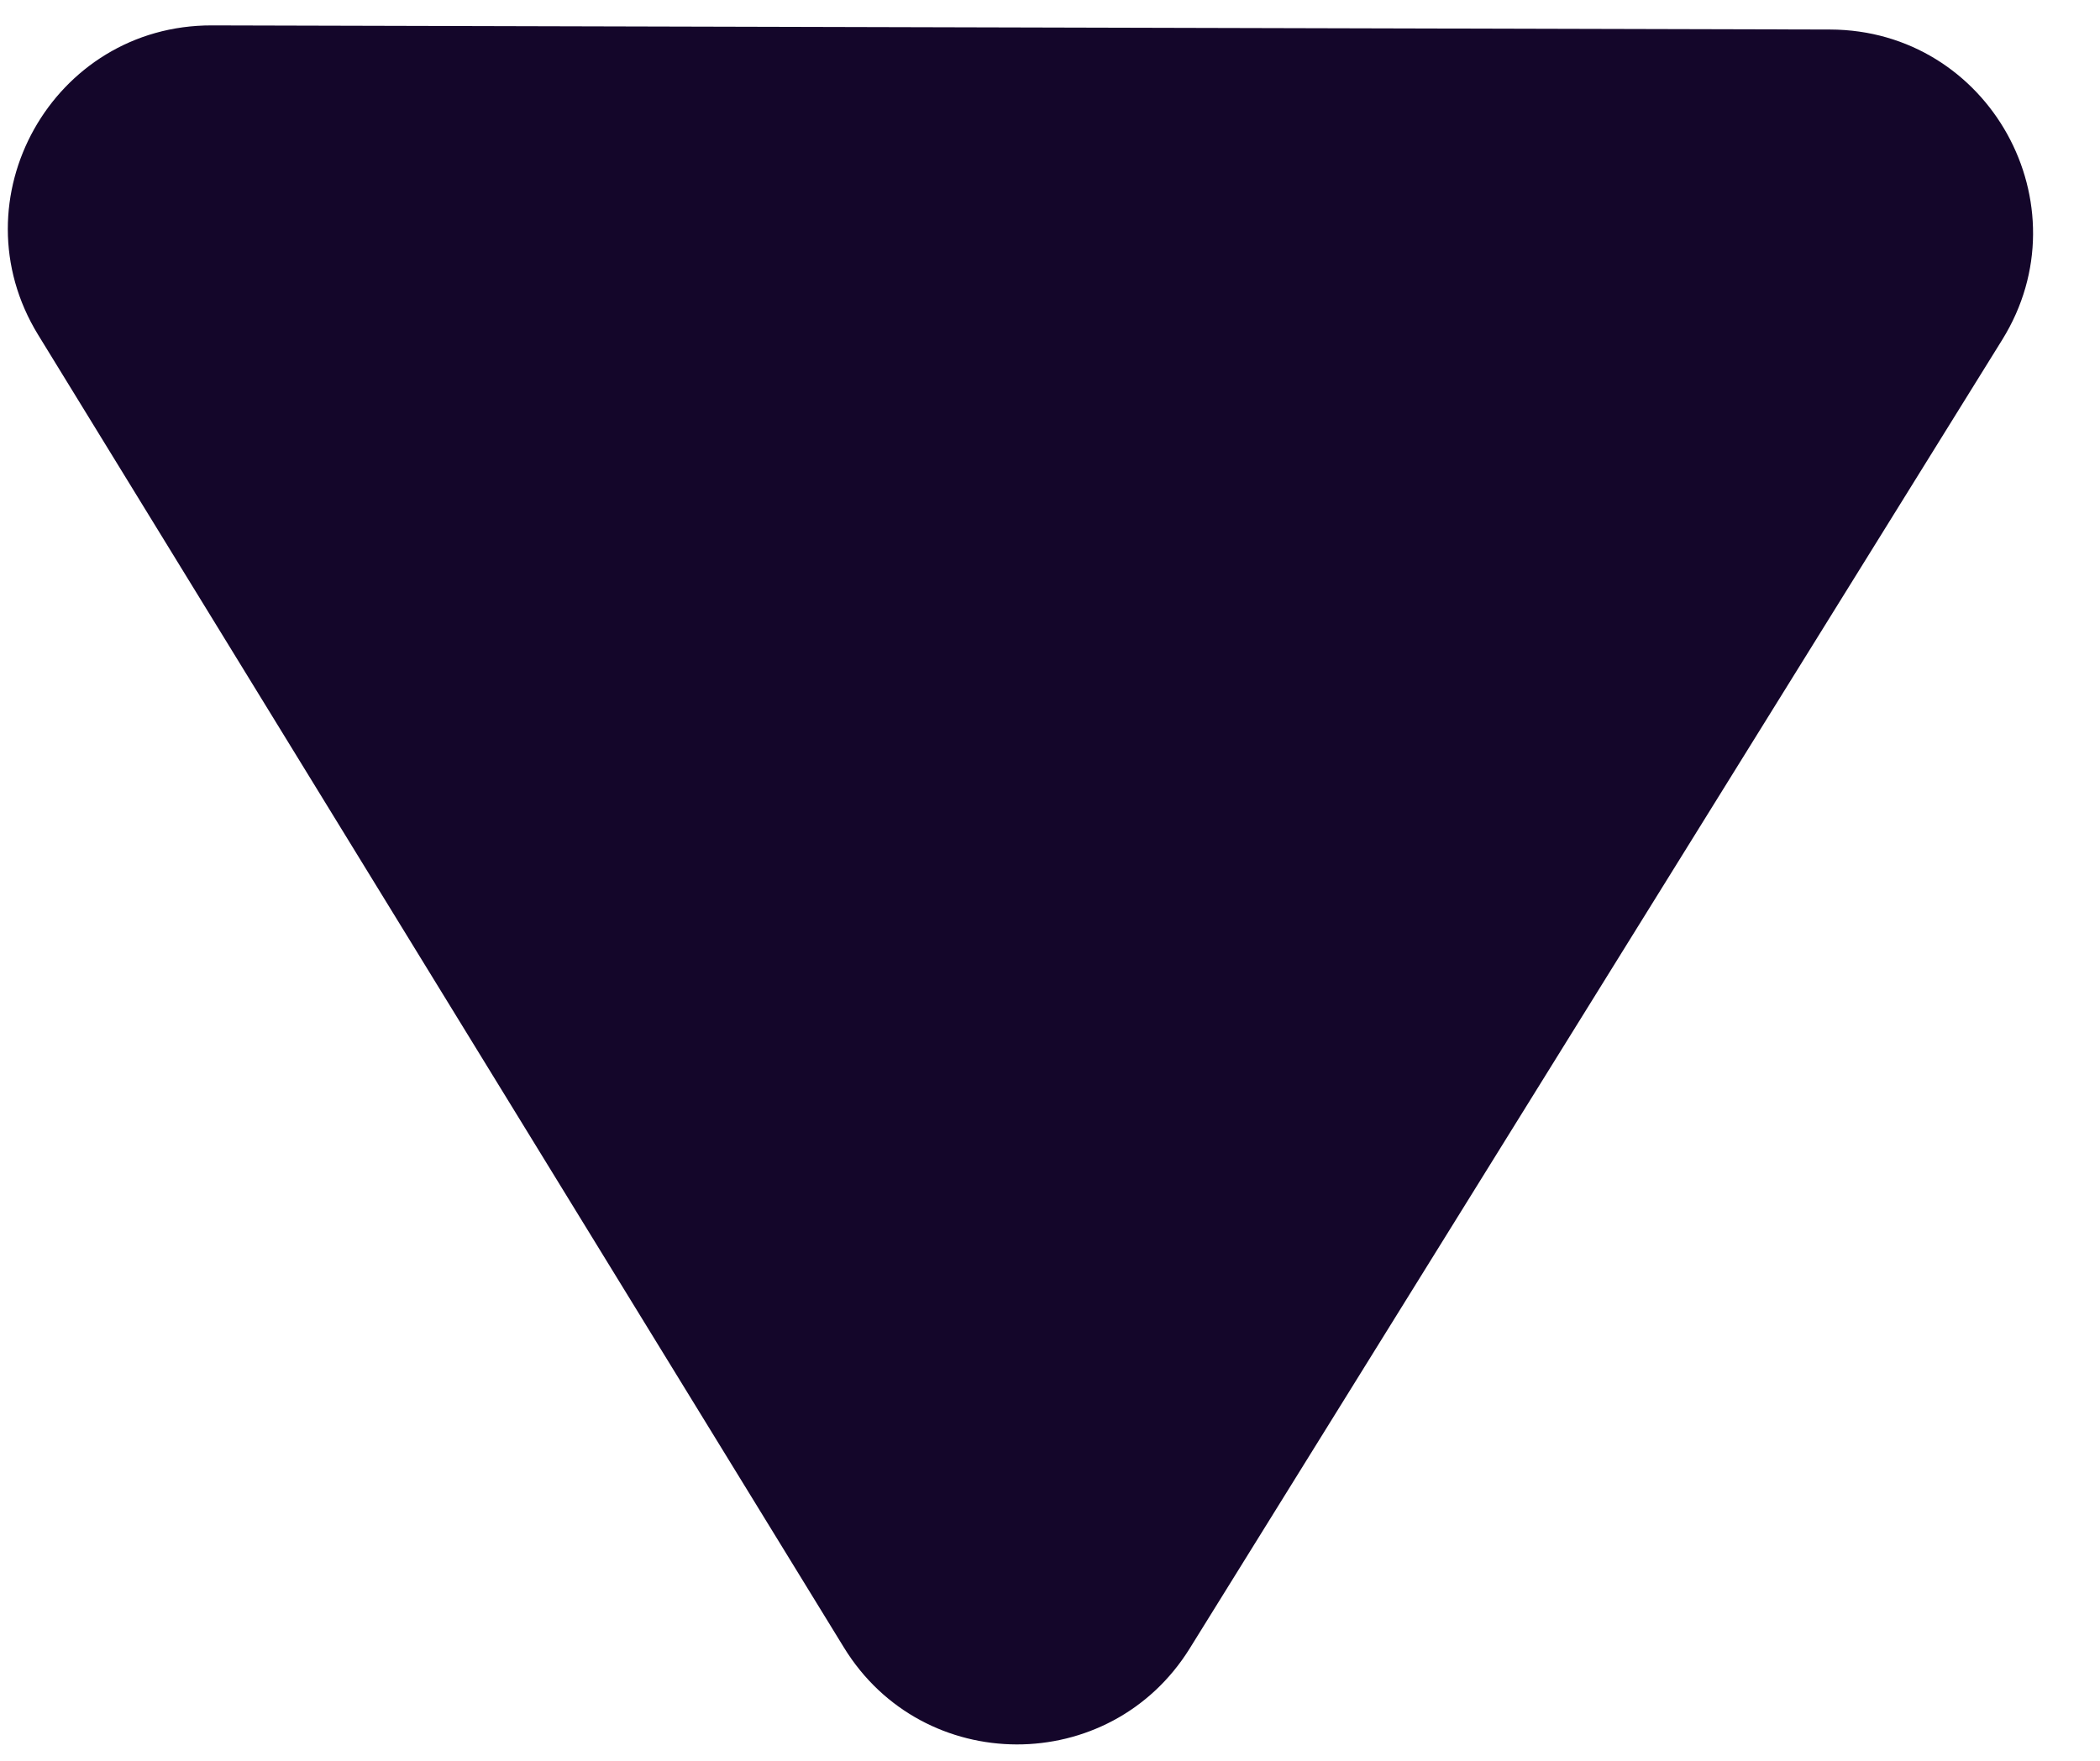 <svg width="31" height="26" viewBox="0 0 31 26" fill="none" xmlns="http://www.w3.org/2000/svg">
<path d="M17.563 24.34C16.387 26.236 13.625 26.23 12.458 24.327L0.563 4.944C-0.665 2.943 0.779 0.369 3.128 0.375L27.015 0.436C29.364 0.442 30.795 3.023 29.556 5.018L17.563 24.34Z" fill="#14062A"/>
</svg>

